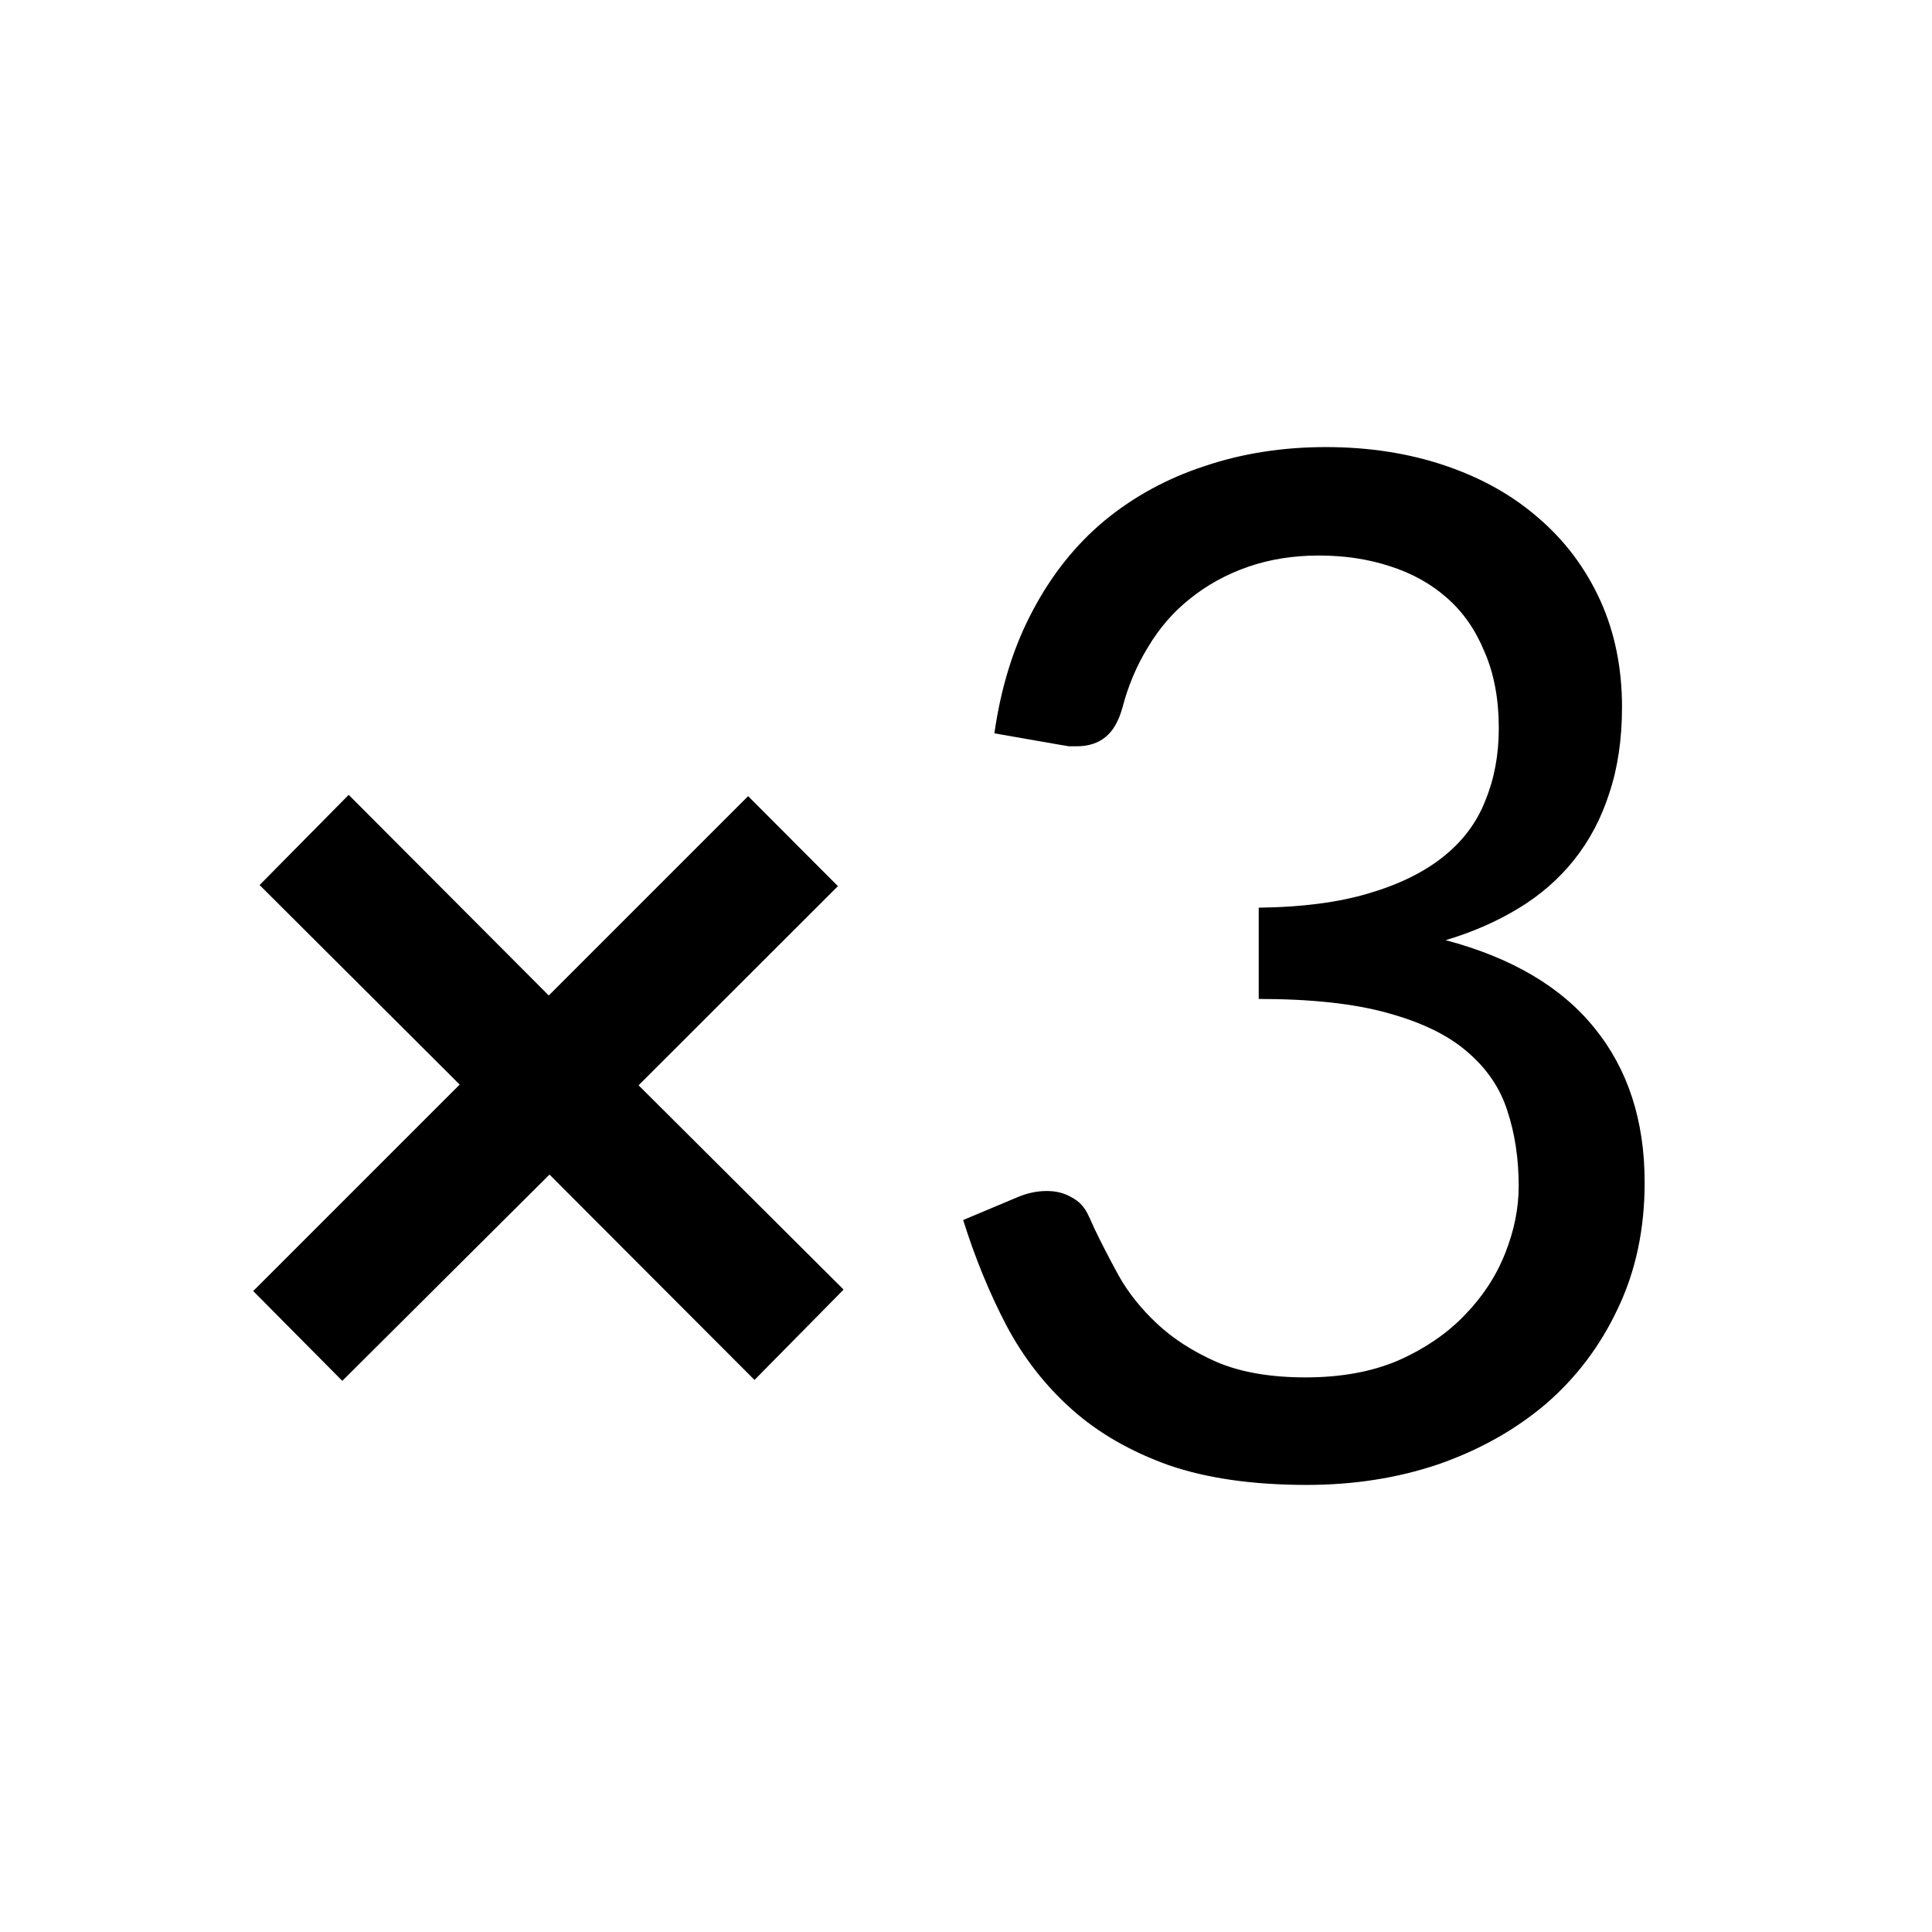 <?xml version="1.0" encoding="UTF-8" standalone="no"?>
<svg
   xmlns:dc="http://purl.org/dc/elements/1.1/"
   xmlns:cc="http://creativecommons.org/ns#"
   xmlns:rdf="http://www.w3.org/1999/02/22-rdf-syntax-ns#"
   xmlns:svg="http://www.w3.org/2000/svg"
   xmlns="http://www.w3.org/2000/svg"
   xmlns:sodipodi="http://sodipodi.sourceforge.net/DTD/sodipodi-0.dtd"
   xmlns:inkscape="http://www.inkscape.org/namespaces/inkscape"
   id="svg8"
   version="1.1"
   viewBox="0 0 10.583 10.583"
   height="40"
   width="40"
   sodipodi:docname="x3.svg"
   inkscape:version="0.92.4 (fd57863, 2020-04-02)">
  <sodipodi:namedview
     pagecolor="#ffffff"
     bordercolor="#666666"
     borderopacity="1"
     objecttolerance="10"
     gridtolerance="10"
     guidetolerance="10"
     inkscape:pageopacity="0"
     inkscape:pageshadow="2"
     inkscape:window-width="1866"
     inkscape:window-height="1016"
     id="namedview30"
     showgrid="false"
     inkscape:zoom="11.8"
     inkscape:cx="11.093727"
     inkscape:cy="15.884269"
     inkscape:window-x="54"
     inkscape:window-y="27"
     inkscape:window-maximized="1"
     inkscape:current-layer="svg8" />
  <defs
     id="defs2" />
  <g
     id="g870">
    <path
       sodipodi:nodetypes="cccccccccccccc"
       inkscape:connector-curvature="0"
       id="path1006"
       d="M 1.91,4.354 1.422,4.848 2.518,5.941 1.387,7.072 1.875,7.564 3.01,6.434 4.133,7.559 4.621,7.064 3.498,5.945 4.59,4.854 4.496,4.76 4.098,4.361 3.006,5.453 Z"
       style="color:#000000;font-style:normal;font-variant:normal;font-weight:normal;font-stretch:normal;font-size:6.35px;line-height:1.25;font-family:Lato;-inkscape-font-specification:Lato;font-variant-ligatures:normal;font-variant-position:normal;font-variant-caps:normal;font-variant-numeric:normal;font-variant-alternates:normal;font-feature-settings:normal;text-indent:0;text-align:center;text-decoration:none;text-decoration-line:none;text-decoration-style:solid;text-decoration-color:#000000;letter-spacing:0px;word-spacing:0px;text-transform:none;writing-mode:lr-tb;direction:ltr;text-orientation:mixed;dominant-baseline:auto;baseline-shift:baseline;text-anchor:middle;white-space:normal;shape-padding:0;clip-rule:nonzero;display:inline;overflow:visible;visibility:visible;opacity:1;isolation:auto;mix-blend-mode:normal;color-interpolation:sRGB;color-interpolation-filters:linearRGB;solid-color:#000000;solid-opacity:1;vector-effect:none;fill:#000000;fill-opacity:1;fill-rule:nonzero;stroke:none;stroke-width:0.265;stroke-linecap:butt;stroke-linejoin:miter;stroke-miterlimit:4;stroke-dasharray:none;stroke-dashoffset:0;stroke-opacity:1;color-rendering:auto;image-rendering:auto;shape-rendering:auto;text-rendering:auto;enable-background:accumulate" />
    <path
       inkscape:connector-curvature="0"
       d="m 7.263,2.449 q 0.353,0 0.652,0.101 0.299,0.101 0.512,0.287 0.217,0.186 0.338,0.45 0.12,0.264 0.12,0.586 0,0.264 -0.07,0.473 Q 8.749,4.552 8.621,4.712 8.497,4.867 8.319,4.975 8.14,5.084 7.919,5.15 8.462,5.294 8.734,5.631 9.009,5.969 9.009,6.477 q 0,0.384 -0.147,0.691 Q 8.718,7.475 8.466,7.692 8.214,7.905 7.876,8.022 7.543,8.134 7.158,8.134 6.716,8.134 6.402,8.026 6.087,7.913 5.87,7.719 5.653,7.525 5.513,7.261 5.373,6.993 5.276,6.683 L 5.571,6.559 q 0.081,-0.035 0.163,-0.035 0.078,0 0.136,0.035 0.062,0.031 0.093,0.101 0.008,0.015 0.016,0.035 0.008,0.015 0.016,0.035 0.054,0.113 0.132,0.256 0.078,0.14 0.21,0.264 0.132,0.124 0.326,0.21 0.198,0.085 0.489,0.085 0.291,0 0.508,-0.093 Q 7.88,7.354 8.024,7.203 8.171,7.052 8.245,6.865 8.319,6.679 8.319,6.497 8.319,6.272 8.257,6.085 8.198,5.899 8.039,5.763 7.884,5.627 7.605,5.55 7.329,5.472 6.895,5.472 V 4.972 Q 7.248,4.968 7.496,4.894 7.748,4.82 7.907,4.692 8.067,4.564 8.136,4.386 q 0.074,-0.179 0.074,-0.396 0,-0.241 -0.078,-0.419 Q 8.059,3.392 7.927,3.276 7.795,3.159 7.612,3.101 7.434,3.043 7.224,3.043 7.015,3.043 6.836,3.105 6.658,3.167 6.518,3.28 6.382,3.388 6.289,3.544 q -0.093,0.151 -0.14,0.33 -0.031,0.113 -0.093,0.163 -0.062,0.051 -0.159,0.051 -0.019,0 -0.043,0 -0.019,-0.004 -0.047,-0.008 L 5.447,4.017 Q 5.501,3.637 5.657,3.345 5.812,3.051 6.049,2.853 6.289,2.655 6.596,2.554 6.906,2.449 7.263,2.449 Z"
       style="font-style:normal;font-weight:normal;font-size:7.761px;line-height:1.25;font-family:sans-serif;text-align:center;letter-spacing:0px;word-spacing:0px;text-anchor:middle;fill:#000000;fill-opacity:1;stroke:none;stroke-width:0.265"
       id="path1008" />
  </g>
</svg>

